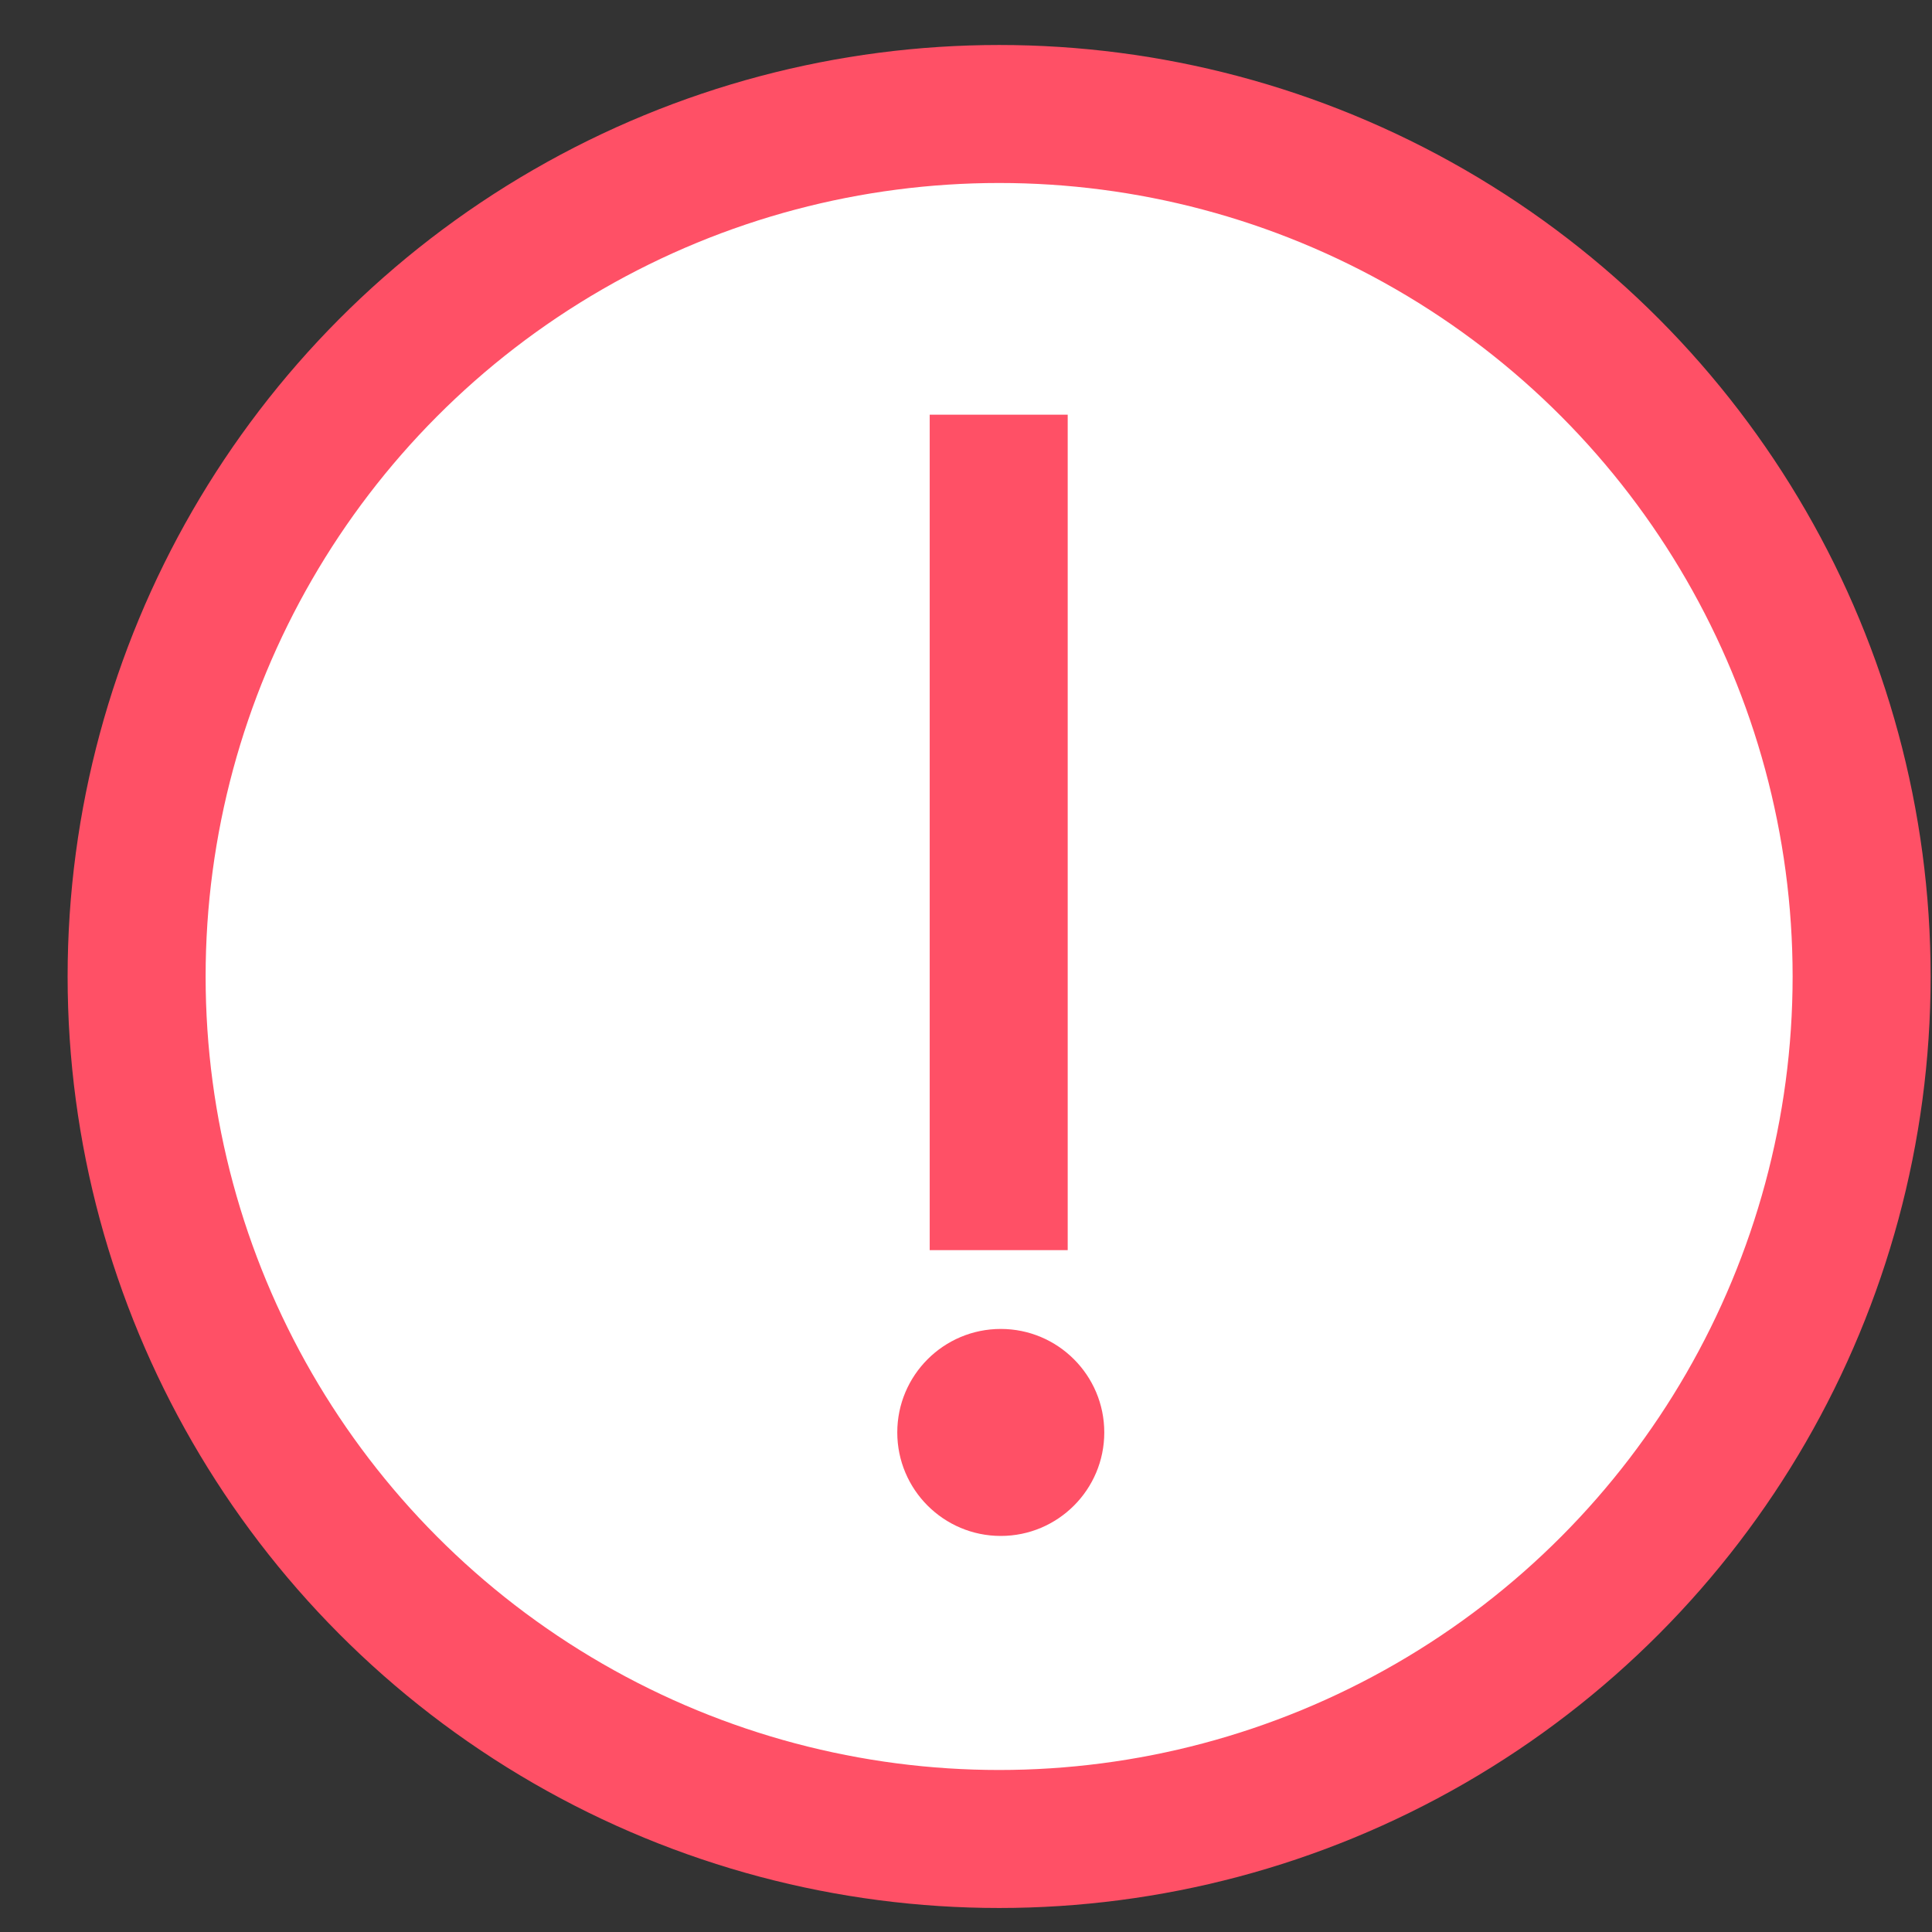 <?xml version="1.0" encoding="UTF-8" standalone="no"?>
<svg width="14px" height="14px" viewBox="0 0 14 14" version="1.1" xmlns="http://www.w3.org/2000/svg" xmlns:xlink="http://www.w3.org/1999/xlink">
    <rect x="0" y="0" width="14" height="14" fill="#333333" stroke="none"/>
    <!-- Generator: Sketch 39.1 (31720) - http://www.bohemiancoding.com/sketch -->
    <title>Group 8</title>
    <desc>Created with Sketch.</desc>
    <defs></defs>
    <g id="Upload-Docs" stroke="none" stroke-width="1" fill="none" fill-rule="evenodd">
        <g id="WF---Desktop---Standard_redesign" transform="translate(-335, -181)">
            <g id="Canvas-Area" transform="translate(321, 120)">
                <g id="Welcome-Banner">
                    <g id="Group-4" transform="translate(14, 40)">
                        <g id="Group-8" transform="translate(0, 21)">
                            <circle id="Oval-2" stroke="#FF5066" fill="#FFFFFF" cx="7.24" cy="7.076" r="6.25"></circle>
                            <path d="M7.237,3.505 L7.237,8.559" id="Line" stroke="#FF5066" stroke-linecap="square"></path>
                            <path d="M8.002,10.38 C8.002,9.966 7.666,9.63 7.252,9.63 C6.838,9.63 6.502,9.966 6.502,10.38 C6.502,10.794 6.838,11.13 7.252,11.13 C7.666,11.13 8.002,10.794 8.002,10.38 Z" id="Oval" fill="#FF5066"></path>
                        </g>
                    </g>
                </g>
            </g>
        </g>
    </g>
</svg>
